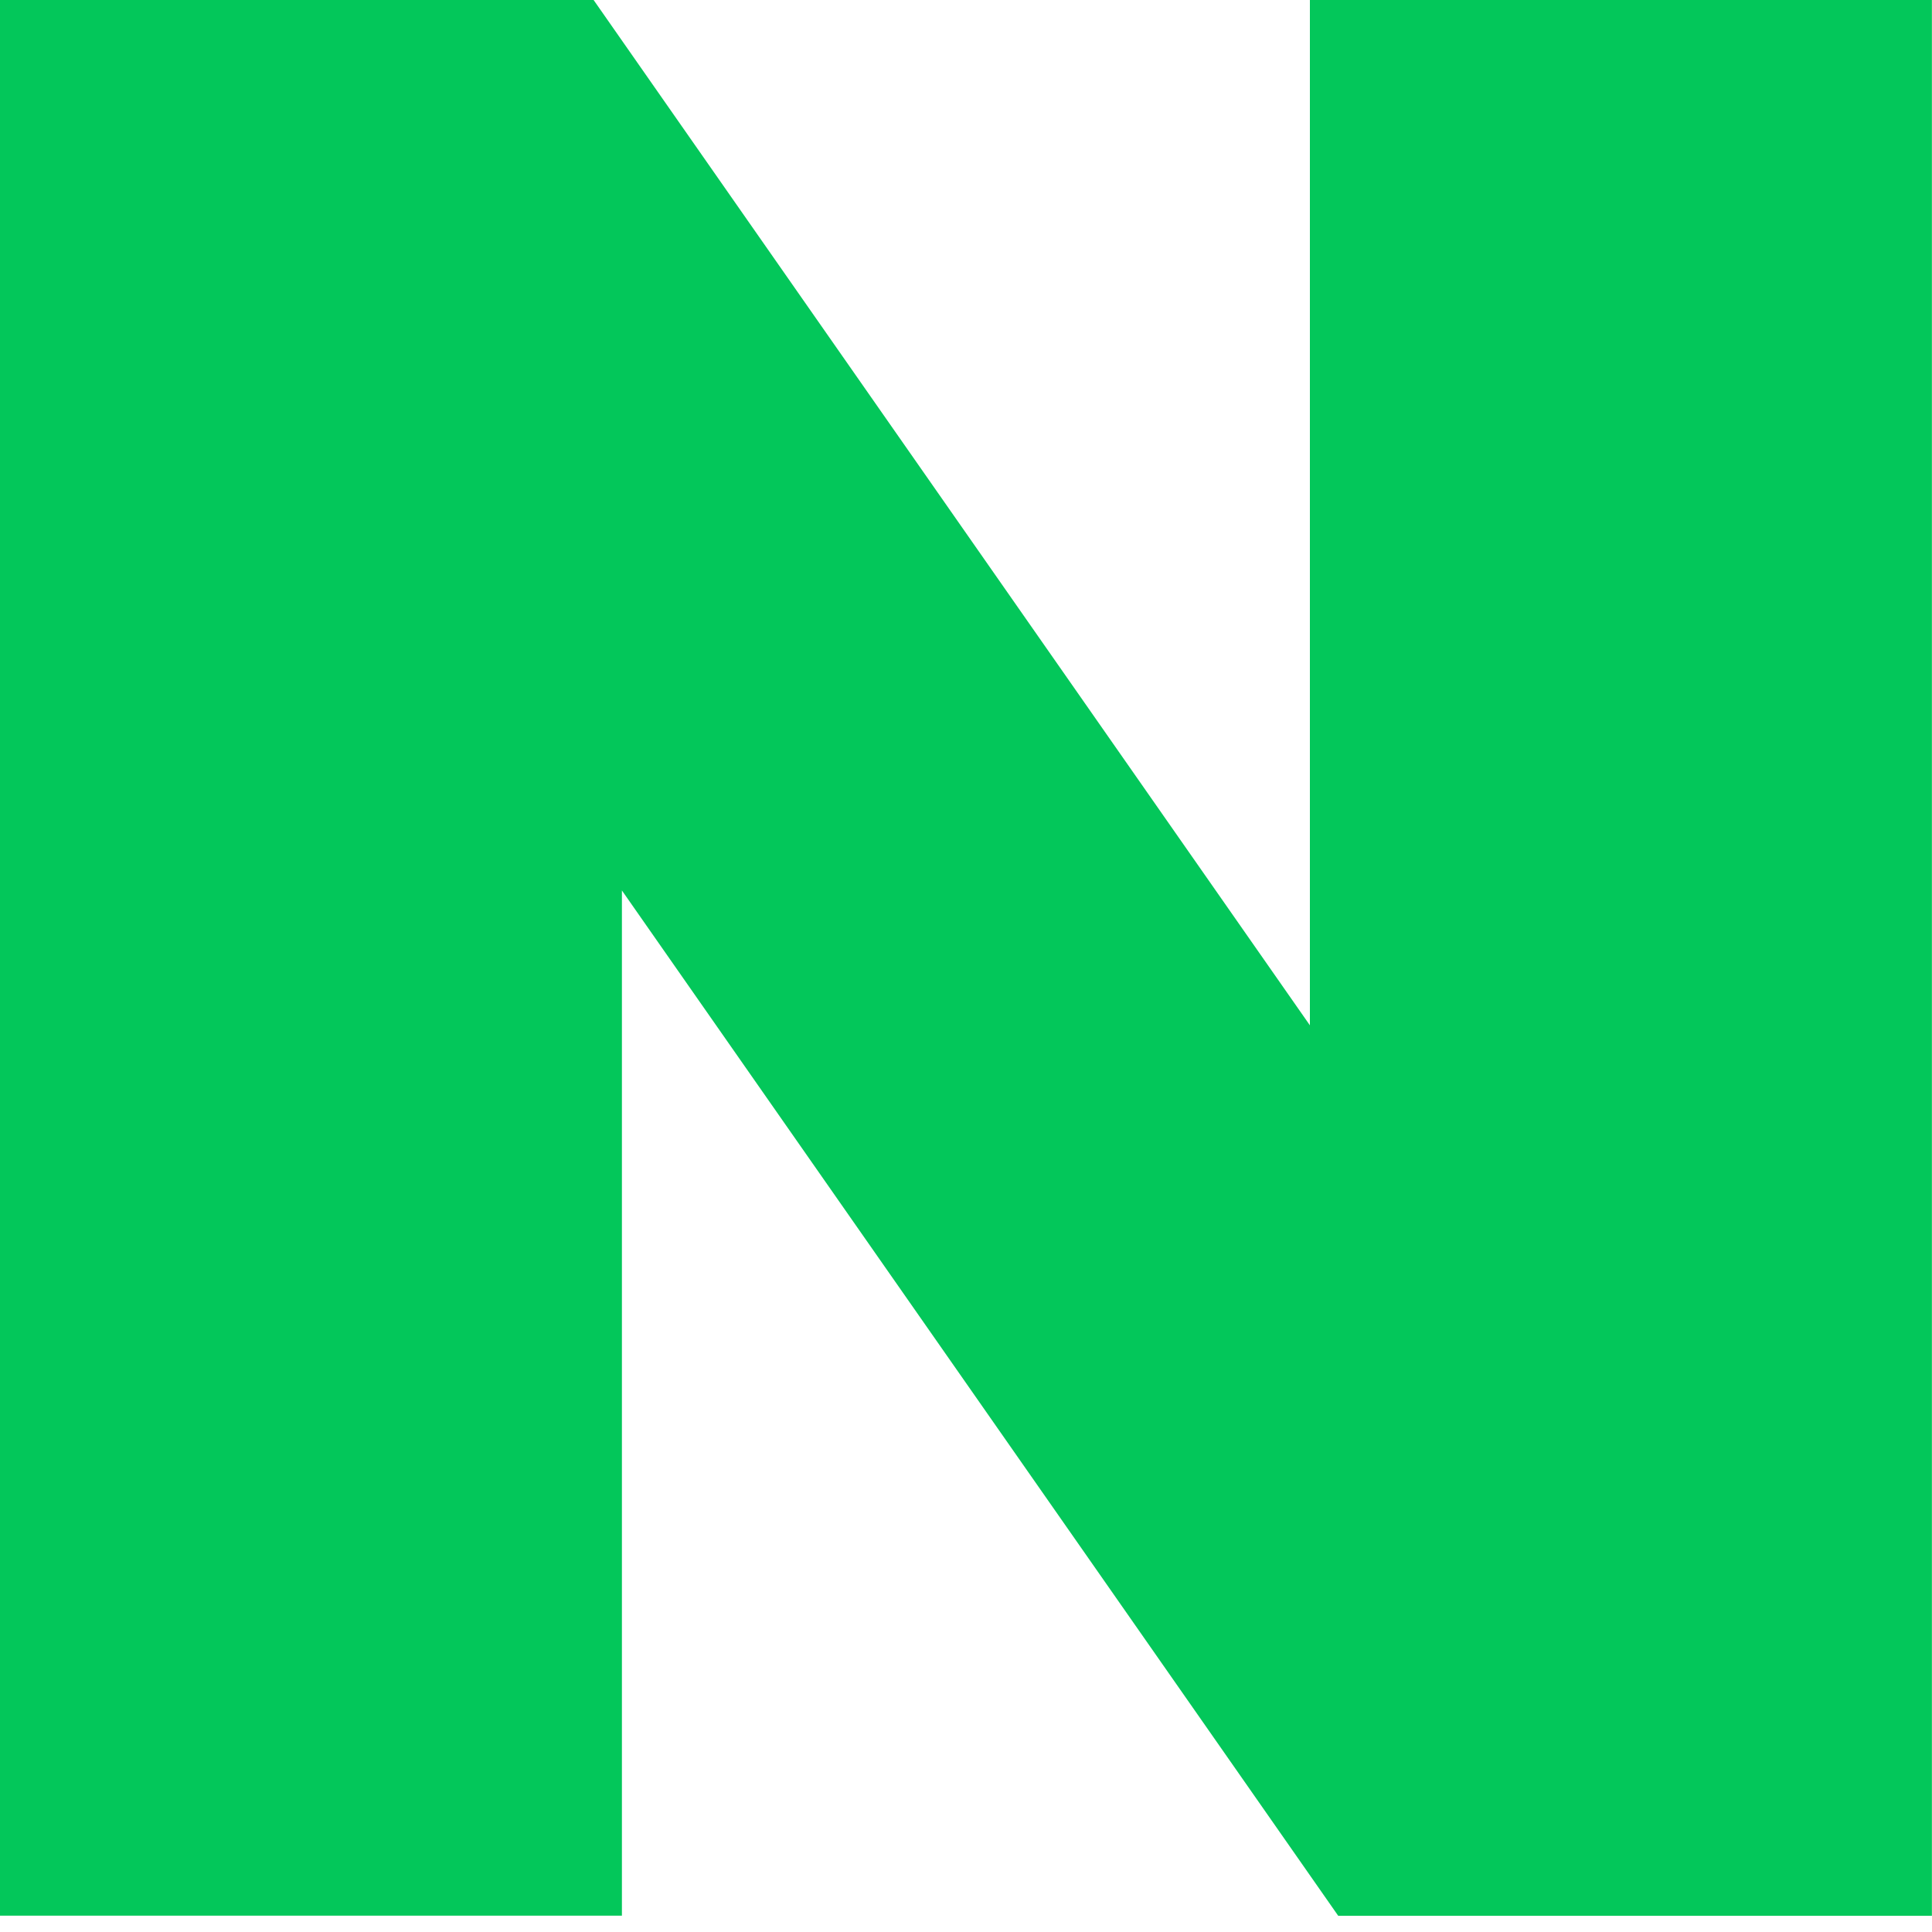 <svg xmlns="http://www.w3.org/2000/svg" width="20" height="20" viewBox="0 0 20 20">
    <path data-name="사각형 6473" style="fill:none" d="M0 0h20v20H0z"/>
    <path data-name="패스 91612" d="m554.052 659.444-7.415-10.614h-6.146v19.831h6.439v-10.613l7.415 10.614h6.146V648.83h-6.439z" transform="translate(-540.492 -648.83)" style="fill:#03c75a"/>
</svg>
